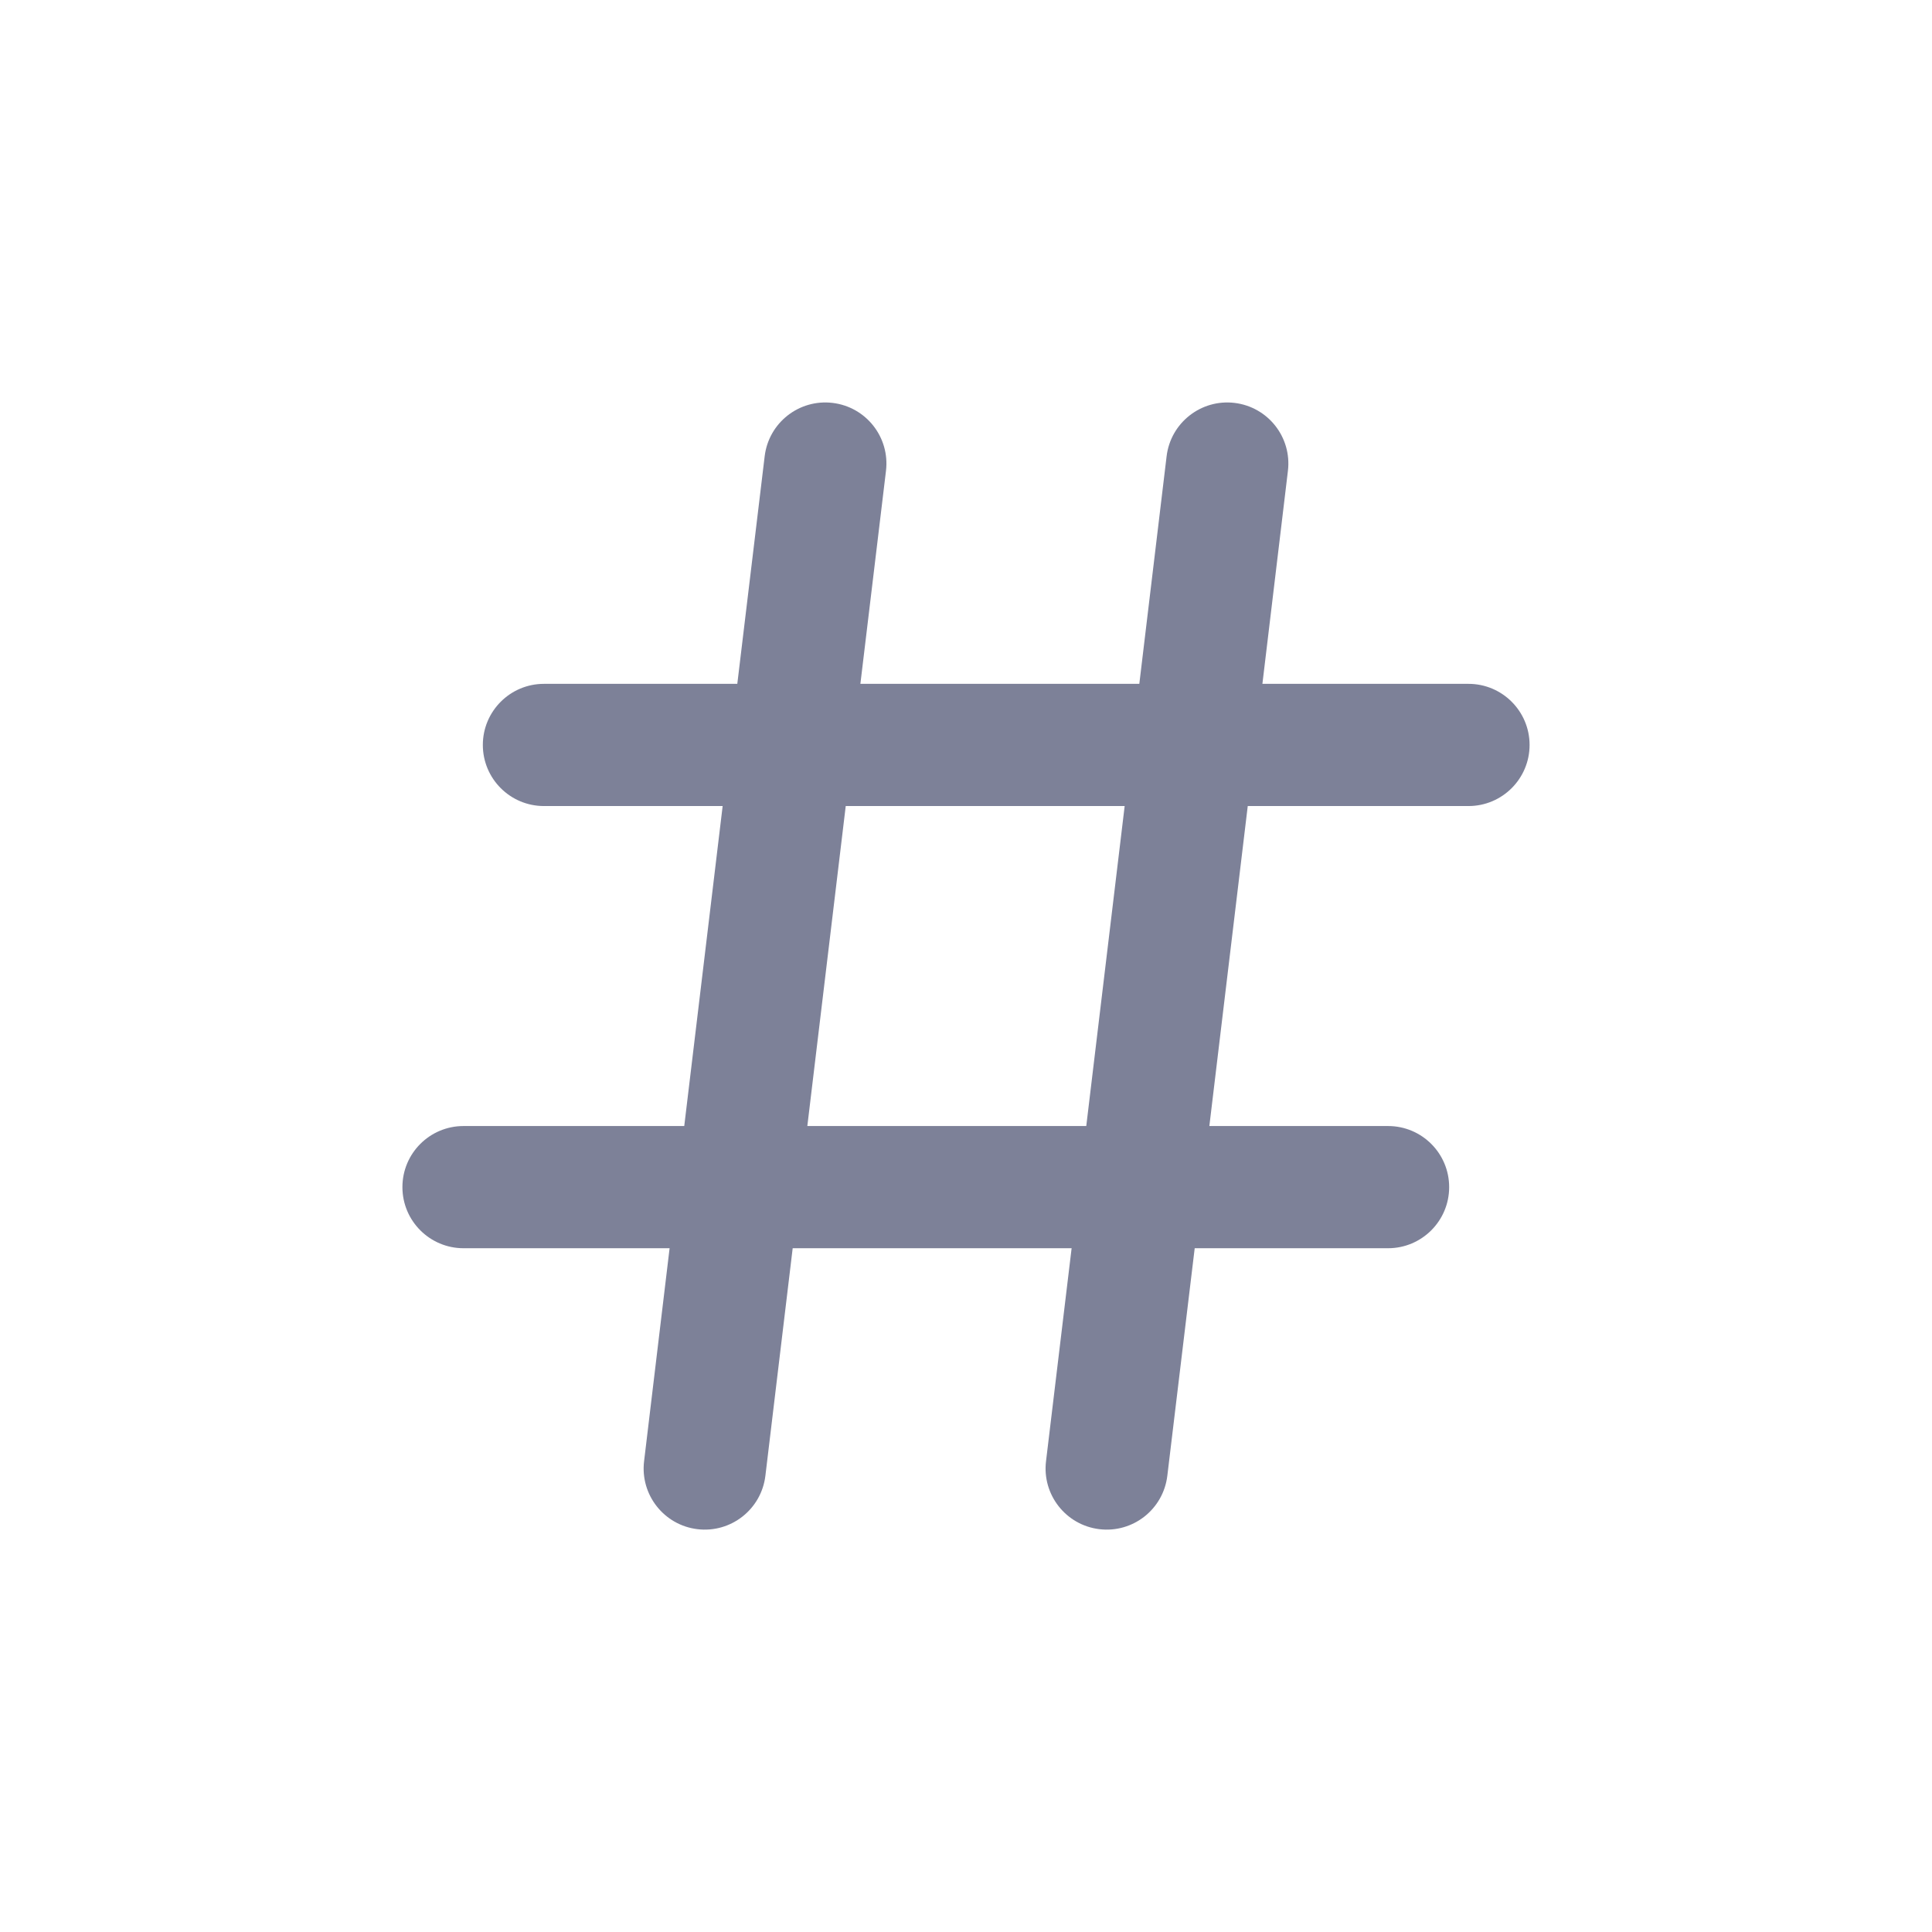 <svg width="24" height="24" viewBox="0 0 24 24" fill="none" xmlns="http://www.w3.org/2000/svg">
<path fill-rule="evenodd" clip-rule="evenodd" d="M10.343 5.005C10.759 5.055 11.056 5.432 11.006 5.849L10.688 8.495H14.153L14.492 5.668C14.542 5.252 14.92 4.955 15.336 5.005C15.752 5.055 16.049 5.432 15.999 5.849L15.682 8.495H18.242C18.661 8.495 19.001 8.835 19.001 9.254C19.001 9.673 18.661 10.013 18.242 10.013H15.5L15.023 13.988H17.243C17.662 13.988 18.002 14.327 18.002 14.747C18.002 15.166 17.662 15.506 17.243 15.506H14.841L14.501 18.332C14.451 18.749 14.074 19.046 13.657 18.996C13.241 18.946 12.944 18.568 12.994 18.152L13.312 15.506H9.847L9.508 18.332C9.458 18.749 9.08 19.046 8.664 18.996C8.248 18.946 7.951 18.568 8.001 18.152L8.318 15.506H5.758C5.339 15.506 4.999 15.166 4.999 14.747C4.999 14.327 5.339 13.988 5.758 13.988H8.5L8.977 10.013H6.757C6.338 10.013 5.998 9.673 5.998 9.254C5.998 8.835 6.338 8.495 6.757 8.495H9.159L9.499 5.668C9.549 5.252 9.926 4.955 10.343 5.005ZM13.494 13.988L13.971 10.013H10.506L10.029 13.988H13.494Z" fill="#7D8198"/>
</svg>
